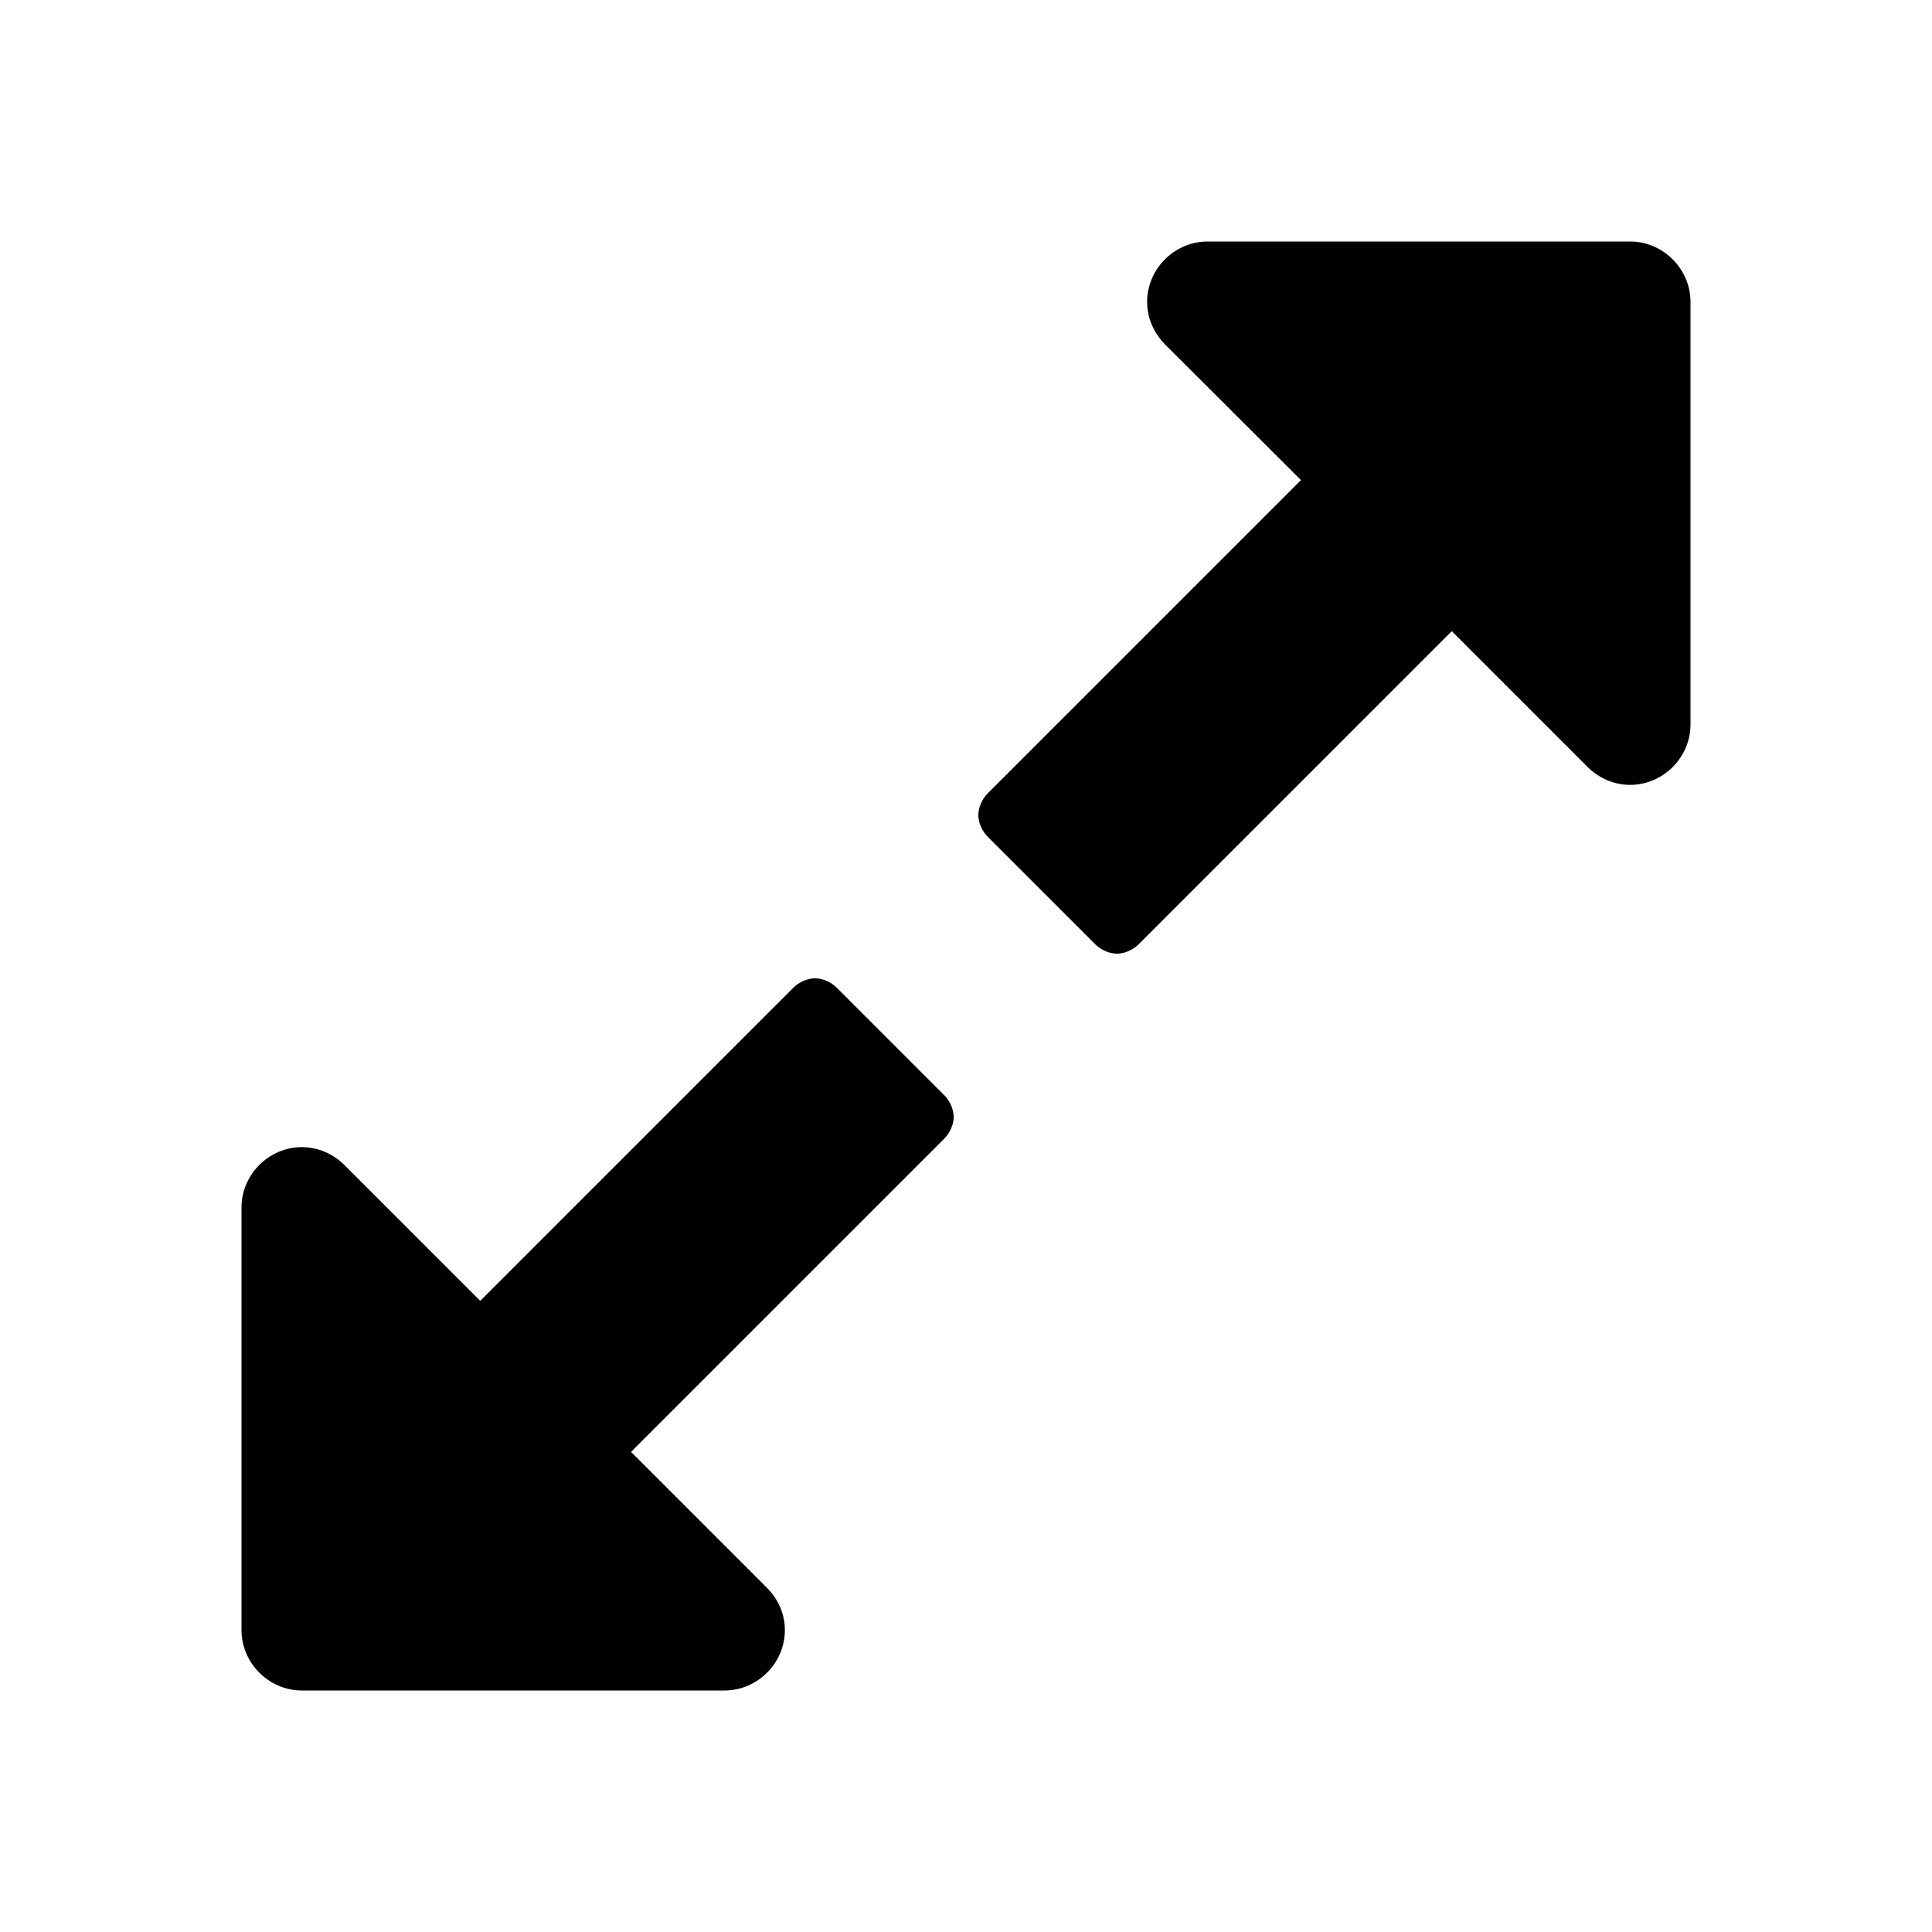 <?xml version="1.0" encoding="utf-8"?>
<!--
  Copyright 2014 Hippo B.V. (http://www.onehippo.com)

  Licensed under the Apache License, Version 2.0 (the "License");
  you may not use this file except in compliance with the License.
  You may obtain a copy of the License at

       http://www.apache.org/licenses/LICENSE-2.0

  Unless required by applicable law or agreed to in writing, software
  distributed under the License is distributed on an "AS IS" BASIS,
  WITHOUT WARRANTIES OR CONDITIONS OF ANY KIND, either express or implied.
  See the License for the specific language governing permissions and
  limitations under the License.
-->
<!-- Generator: Adobe Illustrator 16.0.0, SVG Export Plug-In . SVG Version: 6.00 Build 0)  -->
<!DOCTYPE svg PUBLIC "-//W3C//DTD SVG 1.1//EN" "http://www.w3.org/Graphics/SVG/1.1/DTD/svg11.dtd">
<svg version="1.1" id="Layer_1" xmlns="http://www.w3.org/2000/svg" xmlns:xlink="http://www.w3.org/1999/xlink" x="0px" y="0px"
	 width="16px" height="16px" viewBox="0 0 16 16" enable-background="new 0 0 16 16" xml:space="preserve">
<g>
	<g>
		<path d="M7.82,9.43l-2.594,2.594l1.125,1.125C6.445,13.242,6.5,13.367,6.5,13.5C6.5,13.773,6.273,14,6,14H2.5
			C2.227,14,2,13.773,2,13.5V10c0-0.273,0.227-0.5,0.5-0.5c0.133,0,0.258,0.055,0.352,0.148l1.125,1.125L6.57,8.18
			c0.047-0.047,0.117-0.078,0.18-0.078S6.883,8.133,6.93,8.18L7.82,9.07c0.047,0.047,0.078,0.117,0.078,0.18S7.867,9.383,7.82,9.43z
			 M14,6c0,0.273-0.227,0.5-0.5,0.5c-0.133,0-0.258-0.055-0.352-0.148l-1.125-1.125L9.43,7.82C9.383,7.867,9.312,7.898,9.25,7.898
			S9.117,7.867,9.07,7.82L8.18,6.93C8.133,6.883,8.102,6.812,8.102,6.75S8.133,6.617,8.18,6.57l2.594-2.594L9.648,2.852
			C9.555,2.758,9.5,2.633,9.5,2.5C9.5,2.227,9.727,2,10,2h3.5C13.773,2,14,2.227,14,2.5V6z"/>
	</g>
</g>
</svg>
